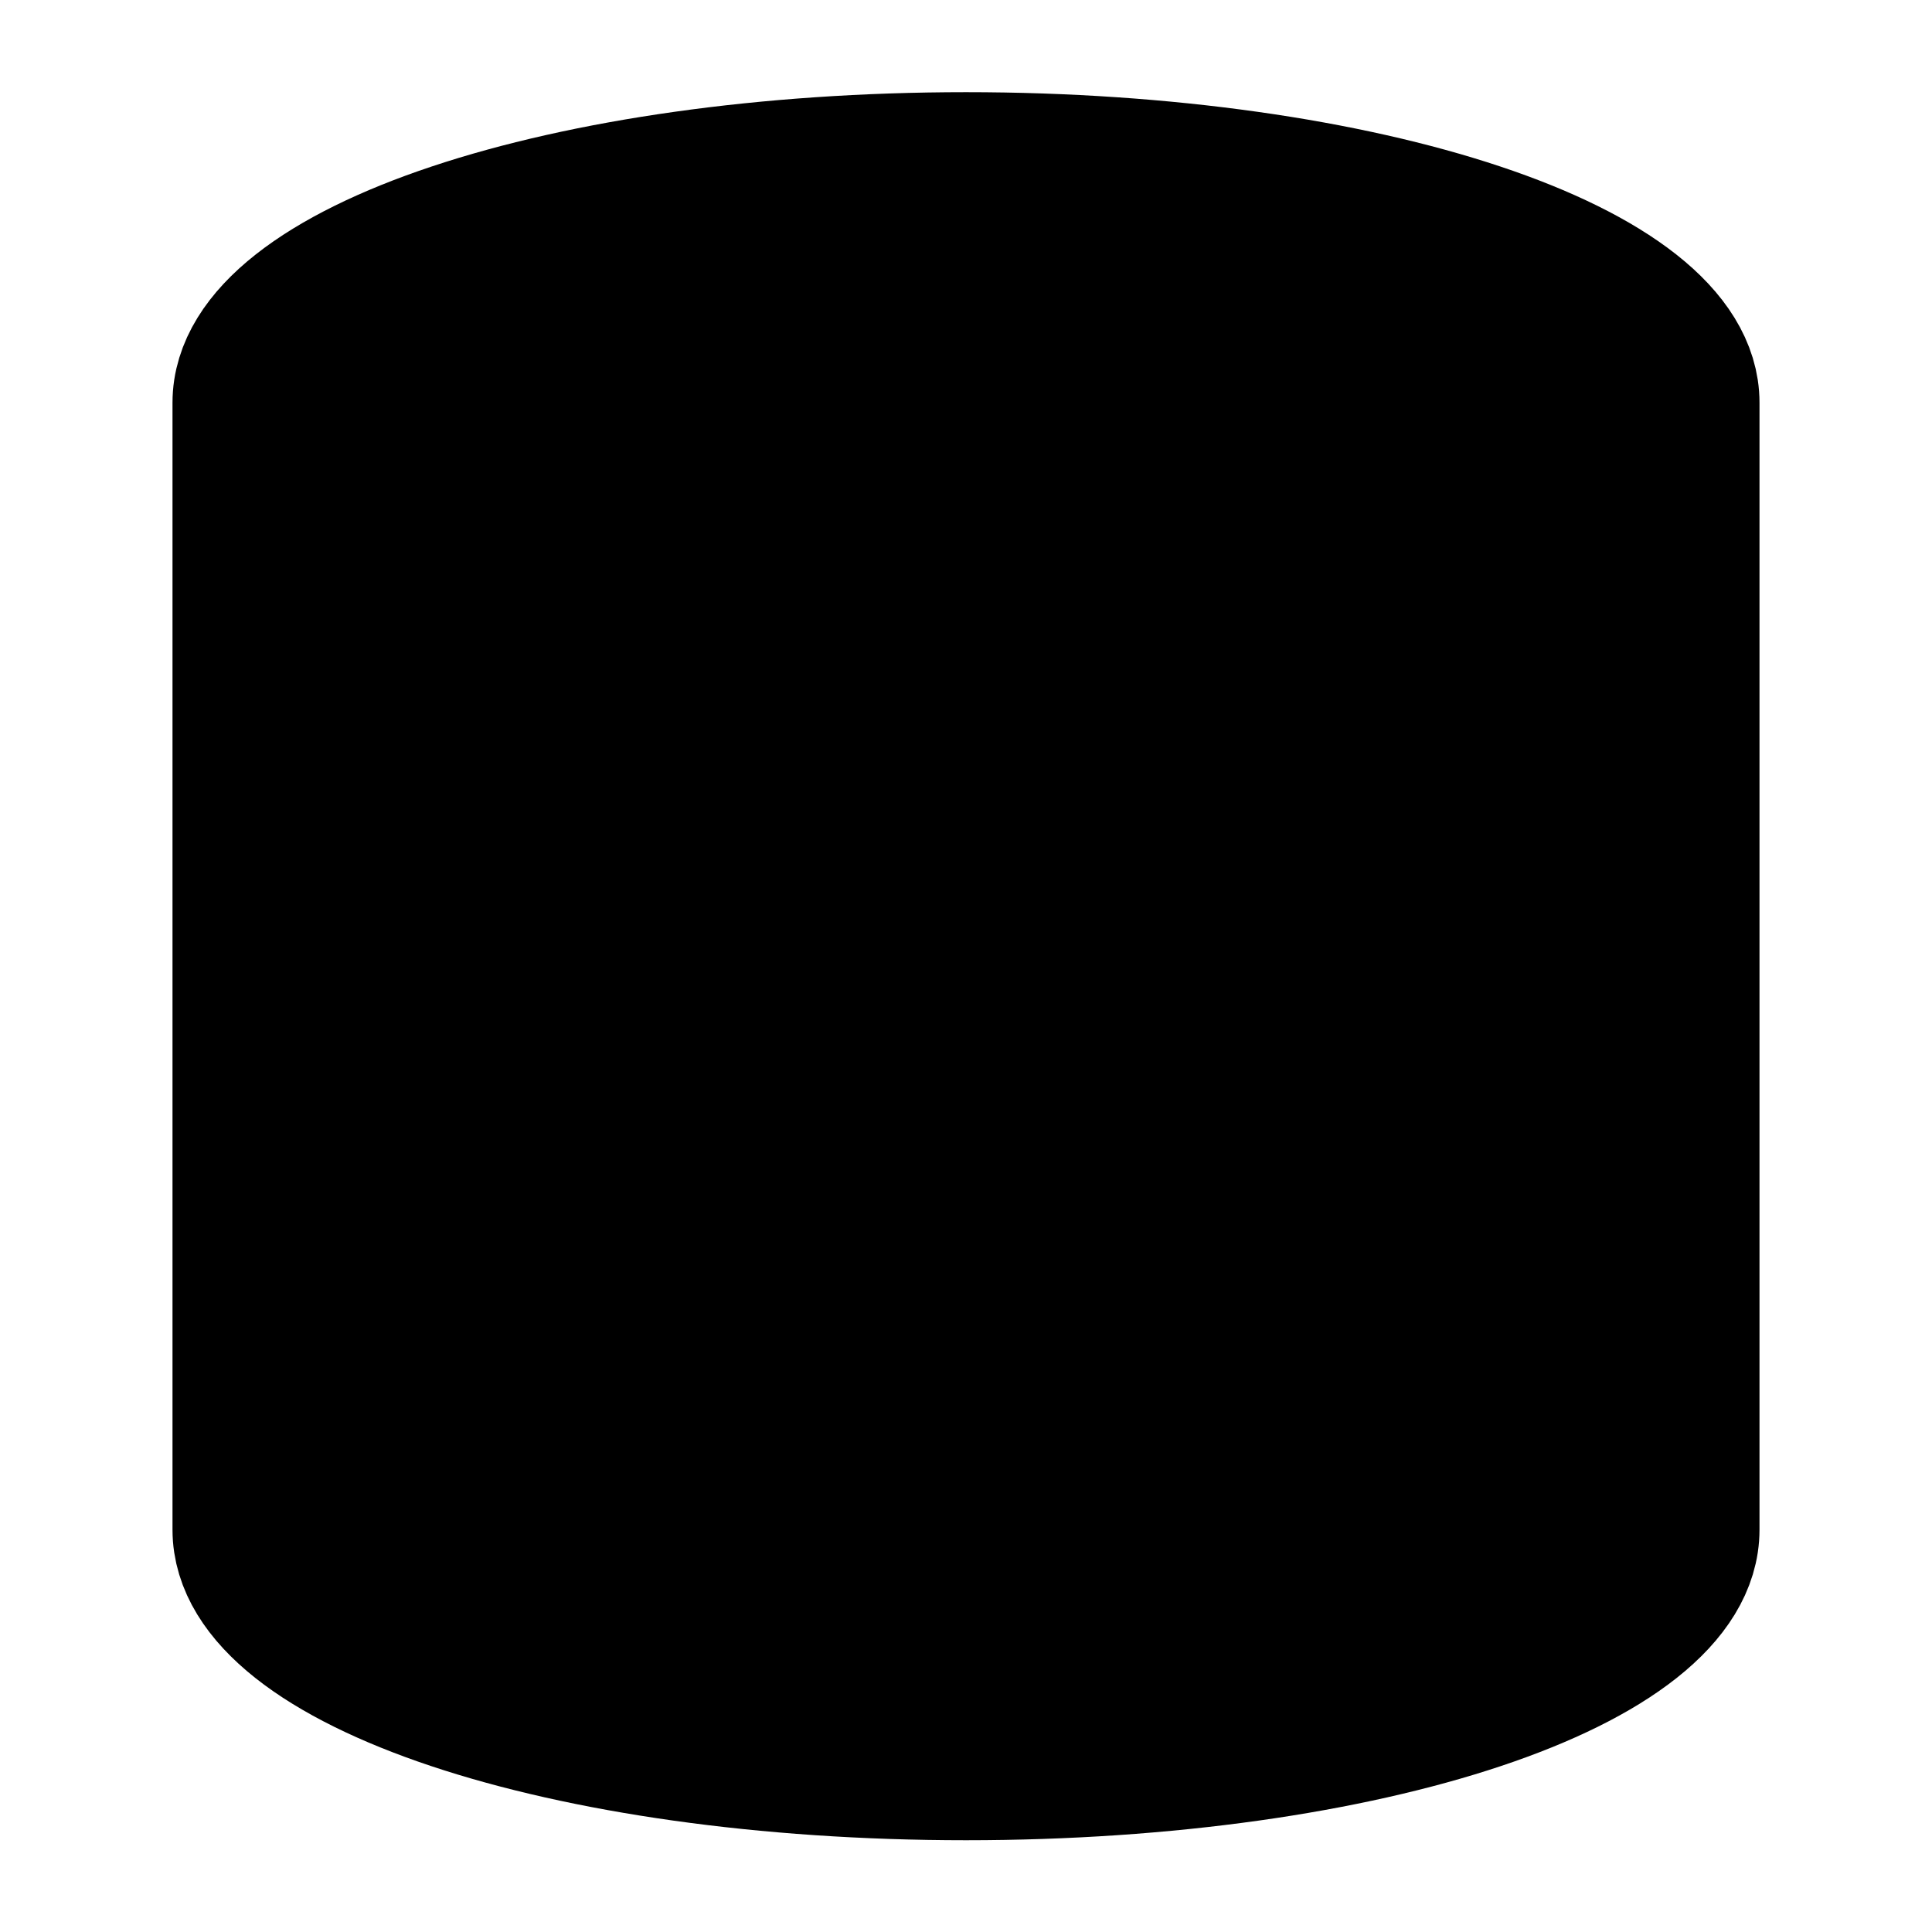 <svg width="14" height="14" viewBox="0 0 14 14" fill="currentColor" xmlns="http://www.w3.org/2000/svg" focusable="false">
	<path d="M12.25 2.918C12.25 3.884 9.899 4.668 7 4.668C4.101 4.668 1.75 3.884 1.75 2.918M12.25 2.918C12.25 1.951 9.899 1.168 7 1.168C4.101 1.168 1.75 1.951 1.75 2.918M12.25 2.918V11.085C12.25 12.053 9.917 12.835 7 12.835C4.083 12.835 1.75 12.053 1.75 11.085V2.918M12.25 7C12.25 7.968 9.917 8.75 7 8.75C4.083 8.75 1.75 7.968 1.75 7" stroke="black" stroke-linecap="round" stroke-linejoin="round" />
</svg>
